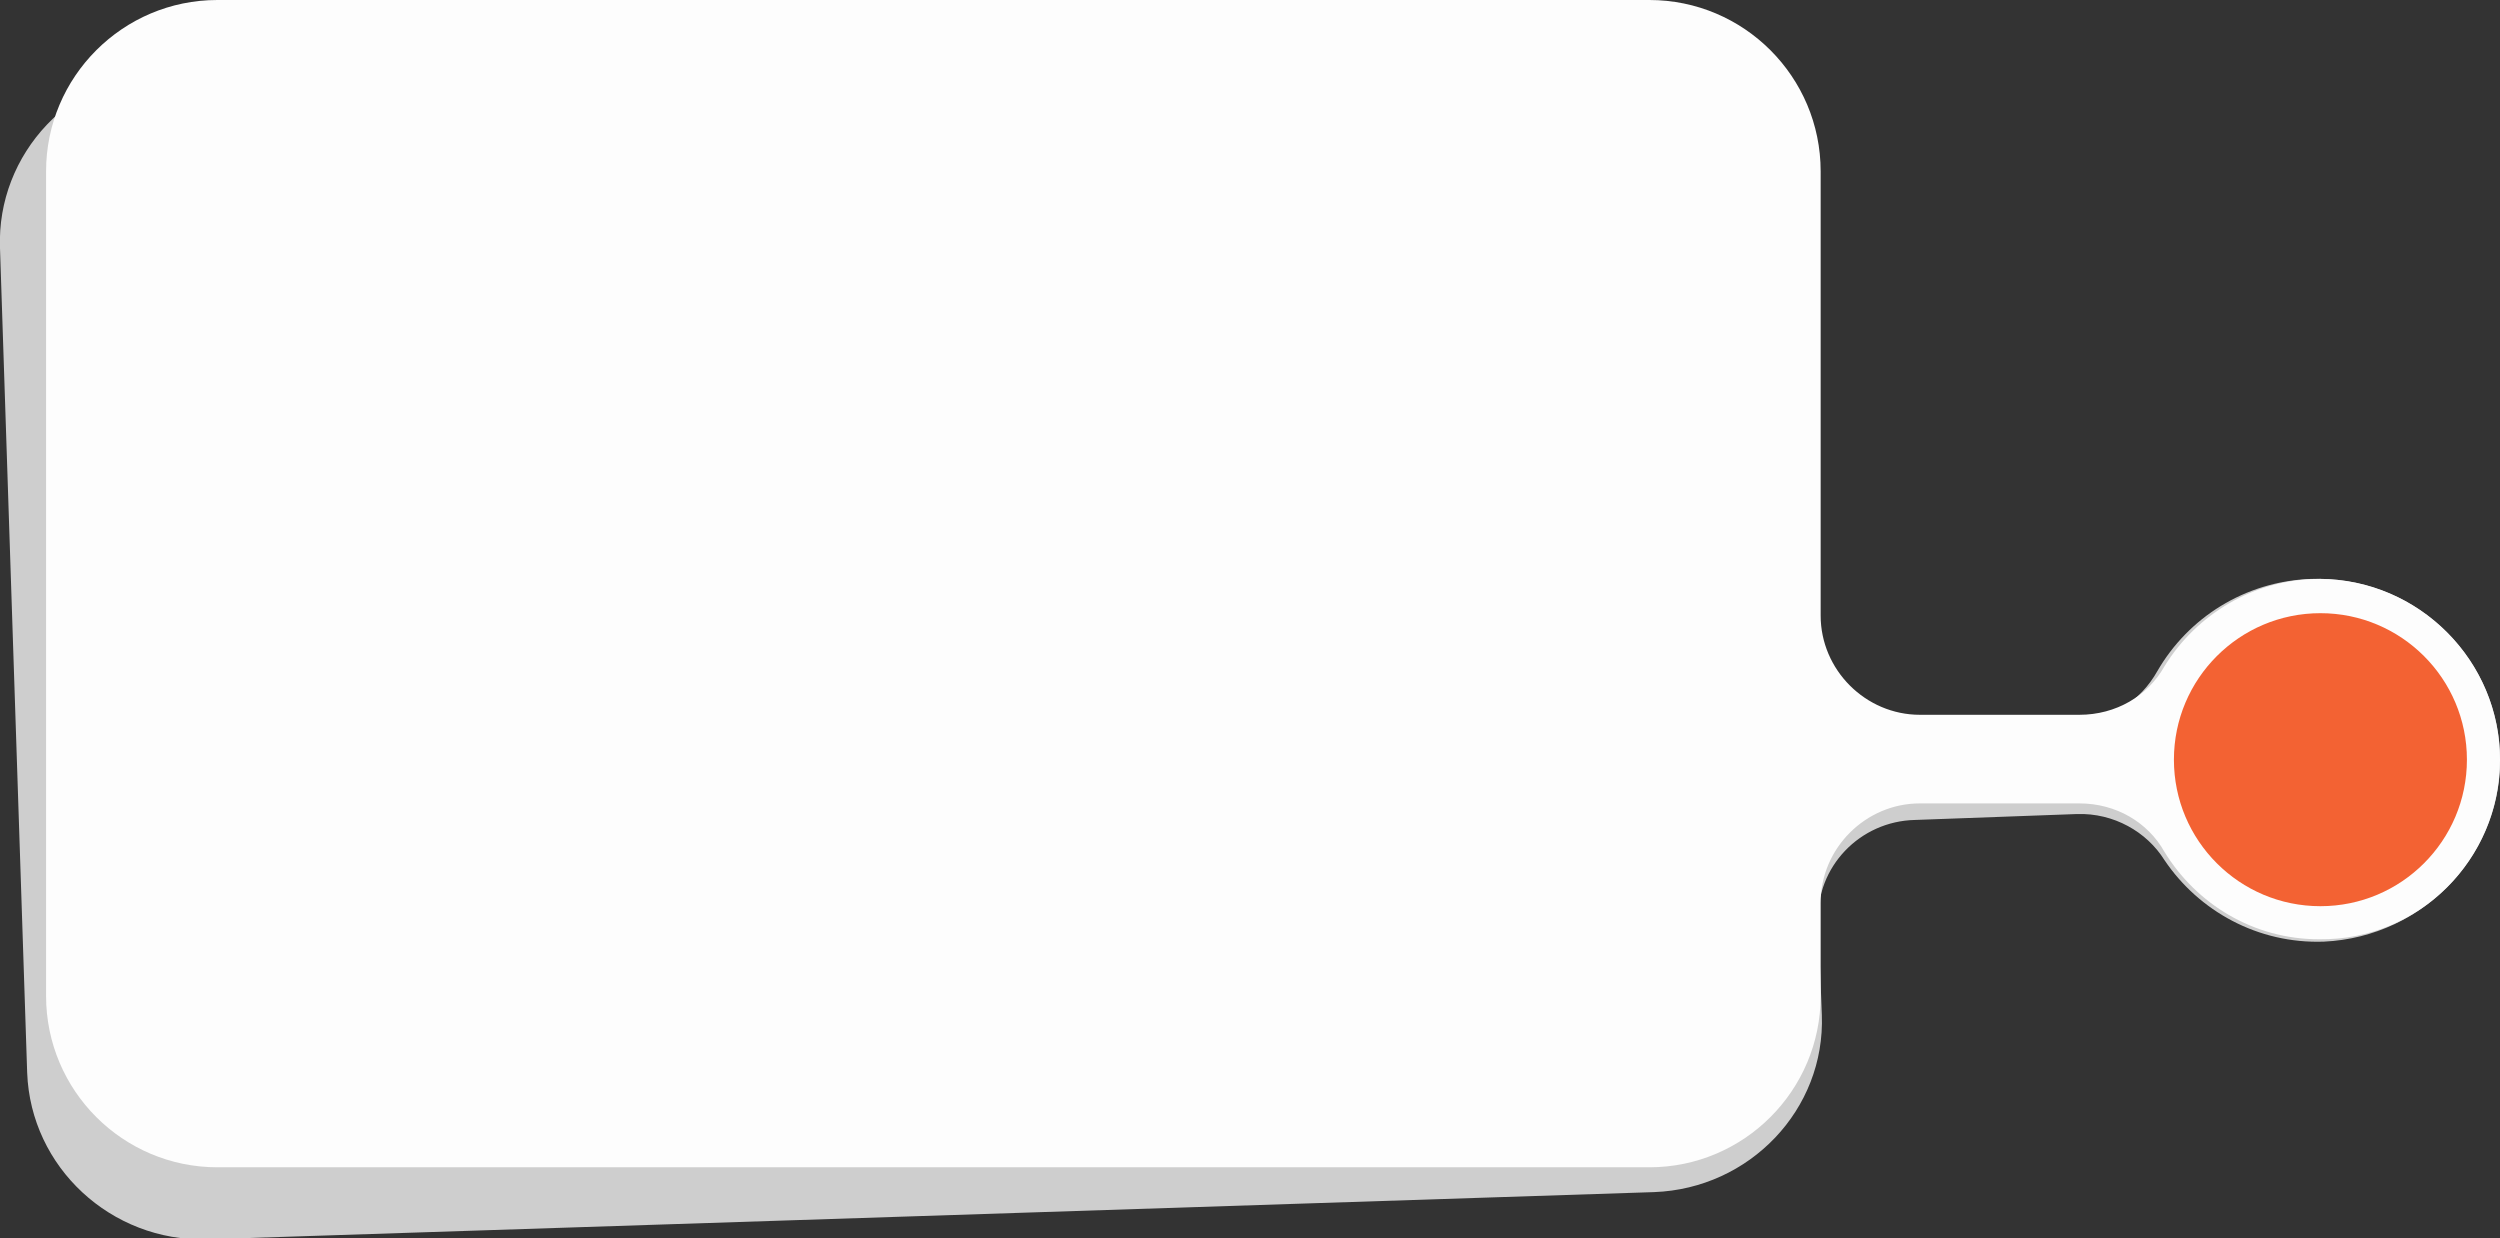 <?xml version="1.0" encoding="utf-8"?>
<!-- Generator: Adobe Illustrator 23.0.5, SVG Export Plug-In . SVG Version: 6.00 Build 0)  -->
<svg version="1.1" id="Layer_1" xmlns="http://www.w3.org/2000/svg" xmlns:xlink="http://www.w3.org/1999/xlink" x="0px" y="0px"
	 viewBox="0 0 211.6 104.8" style="enable-background:new 0 0 211.6 104.8;" xml:space="preserve">
<rect x="0" y="0" width="211.6" height="104.8" fill="#333333" stroke="none"/>
<style type="text/css">
	.st0{fill:#CECECE;}
	.st1{fill:#FDFDFD;}
	.st2{fill:#F36233;}
</style>
<path class="st0" d="M211.6,63.8c-0.3-8.4-7.4-15.1-16-14.8c-5.6,0.2-10.4,3.3-13,7.8c-1.4,2.5-4,4.3-7.1,4.4l-13.7,0.5
	c-4.7,0.2-8.6-3.5-8.7-8.1L151.9,16c-0.3-8-7.1-14.3-15.2-14.1L14.2,6C6.1,6.2-0.3,13,0,21l2.3,69.8c0.3,8,7.1,14.3,15.2,14.1
	l122.5-4c8.1-0.3,14.5-7,14.2-15l-0.3-7.9c-0.2-4.6,3.5-8.5,8.2-8.6l13.7-0.5c3.1-0.1,5.9,1.5,7.4,3.9c2.9,4.3,7.9,7.1,13.5,6.9
	C205.2,79.3,211.9,72.2,211.6,63.8z"/>
<path class="st1" d="M211.6,64.3c0-8.4-6.9-15.3-15.3-15.3c-5.5,0-10.4,3-13.1,7.4c-1.4,2.5-4.1,4.1-7.2,4.1h-13.5
	c-4.6,0-8.4-3.8-8.4-8.4V14.5c0-8-6.5-14.5-14.5-14.5L18.4,0c-8,0-14.5,6.5-14.5,14.5v69.8c0,8,6.5,14.5,14.5,14.5h121.2
	c8,0,14.5-6.5,14.5-14.5v-7.9c0-4.6,3.8-8.4,8.4-8.4h13.5c3.1,0,5.8,1.6,7.2,4.1c2.7,4.4,7.5,7.4,13.1,7.4
	C204.8,79.6,211.6,72.7,211.6,64.3z"/>
<circle class="st2" cx="196.4" cy="64.3" r="12.4"/>
</svg>
